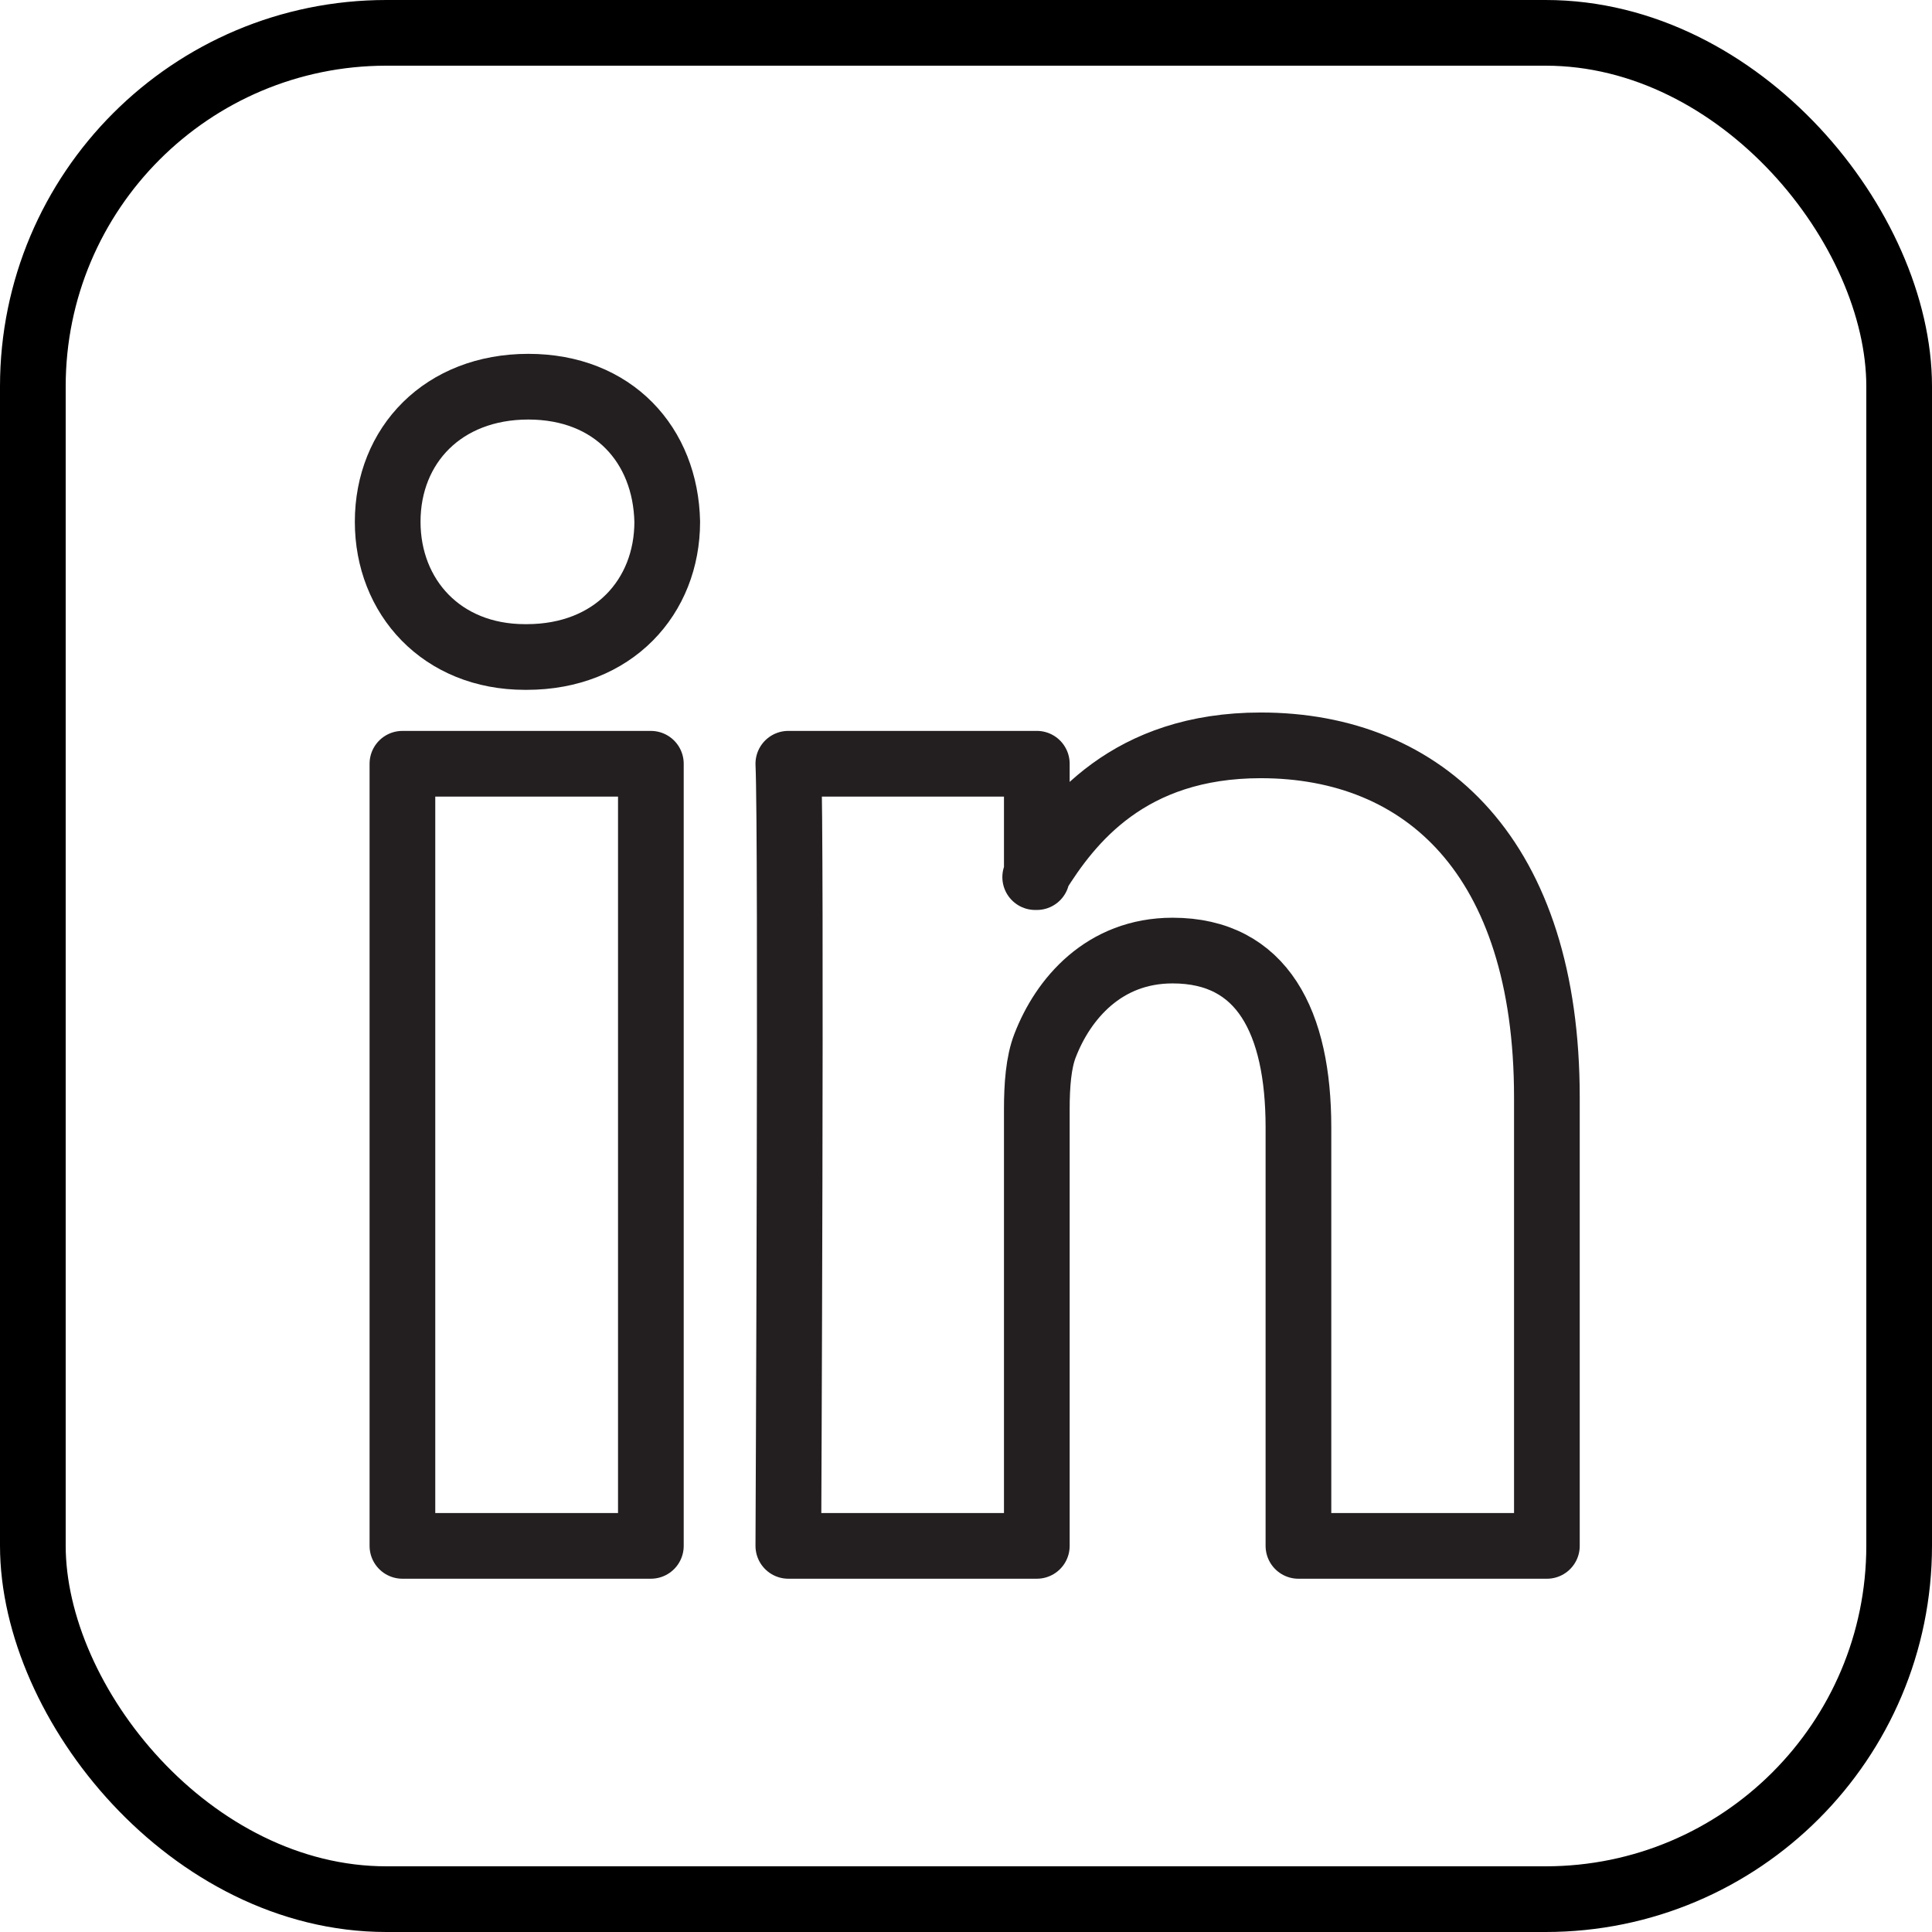 <svg width="500" height="500" viewBox="0 0 500 500" fill="none" xmlns="http://www.w3.org/2000/svg">
<path d="M400.333 284V400.075H336.035V291.779C336.035 264.573 326.73 246.007 303.464 246.007C285.682 246.007 275.114 258.522 270.459 270.614C268.763 274.939 268.328 280.964 268.328 287.026V400.07H204.02C204.02 400.07 204.878 216.653 204.02 197.654H268.328V226.337C268.204 226.559 268.033 226.786 267.909 226.997H268.328V226.337C276.863 212.572 292.132 192.896 326.29 192.896C368.611 192.901 400.333 221.822 400.333 284ZM136.726 100.075C114.728 100.075 100.333 115.177 100.333 135.037C100.333 154.469 114.304 170.031 135.873 170.031H136.308C158.725 170.031 172.68 154.469 172.68 135.037C172.261 115.177 158.73 100.075 136.726 100.075ZM104.145 400.07H168.444V197.659H104.145V400.07Z" stroke="#231F20" stroke-width="17" stroke-miterlimit="10" stroke-linecap="round" stroke-linejoin="round"/>
<rect x="8.5" y="8.5" width="483" height="483" rx="91.5" stroke="black" stroke-width="17"/>
</svg>
